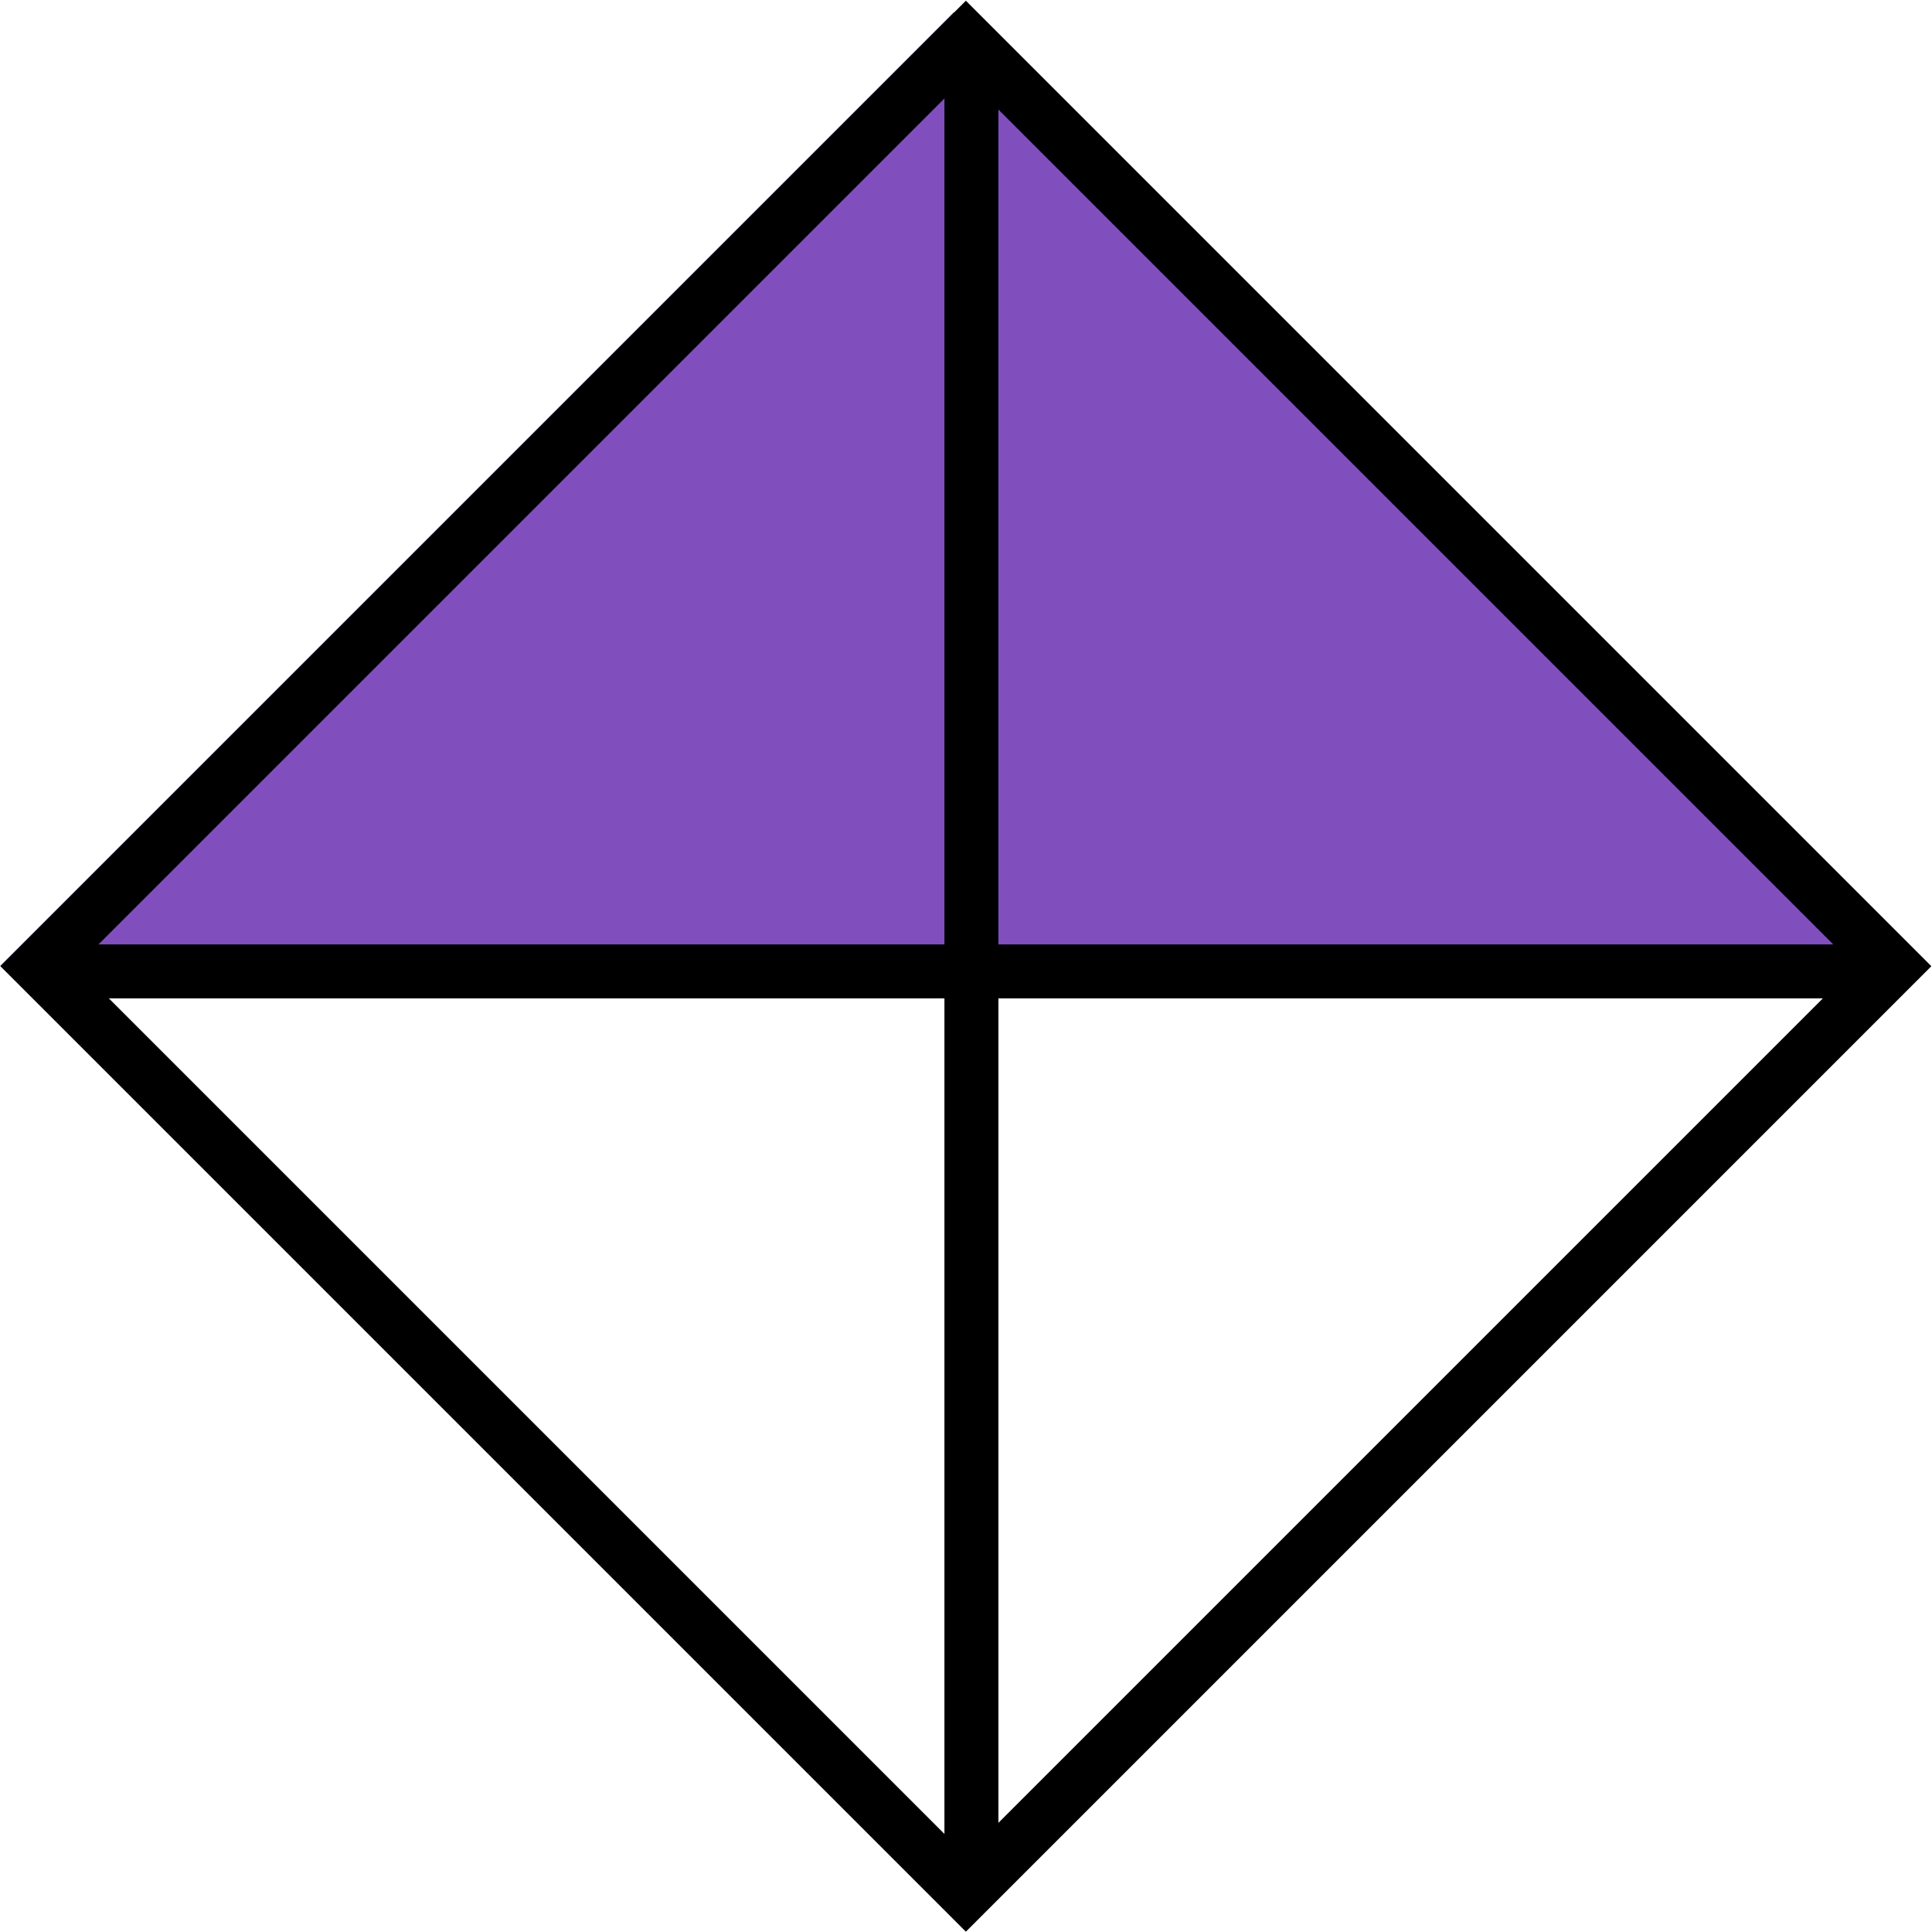 <svg width="358" height="358" viewBox="0 0 358 358" fill="none" xmlns="http://www.w3.org/2000/svg">
<path d="M176.77 2.232L354.003 179.465L0.003 178.999L176.77 2.232Z" fill="#814EBE"/>
<path d="M178.977 357.943L0.071 179.037L178.977 0.132L357.882 179.037L178.977 357.943ZM20.174 184.999L175.004 339.828L175.004 184.998L20.174 184.999ZM18.252 174.999L175.004 174.998L175.004 18.247L18.252 174.999ZM185.004 184.998L185.004 337.773L337.779 184.999L185.004 184.998ZM185.004 174.999L339.702 174.999L185.004 20.301L185.004 174.999Z" fill="black"/>
</svg>
